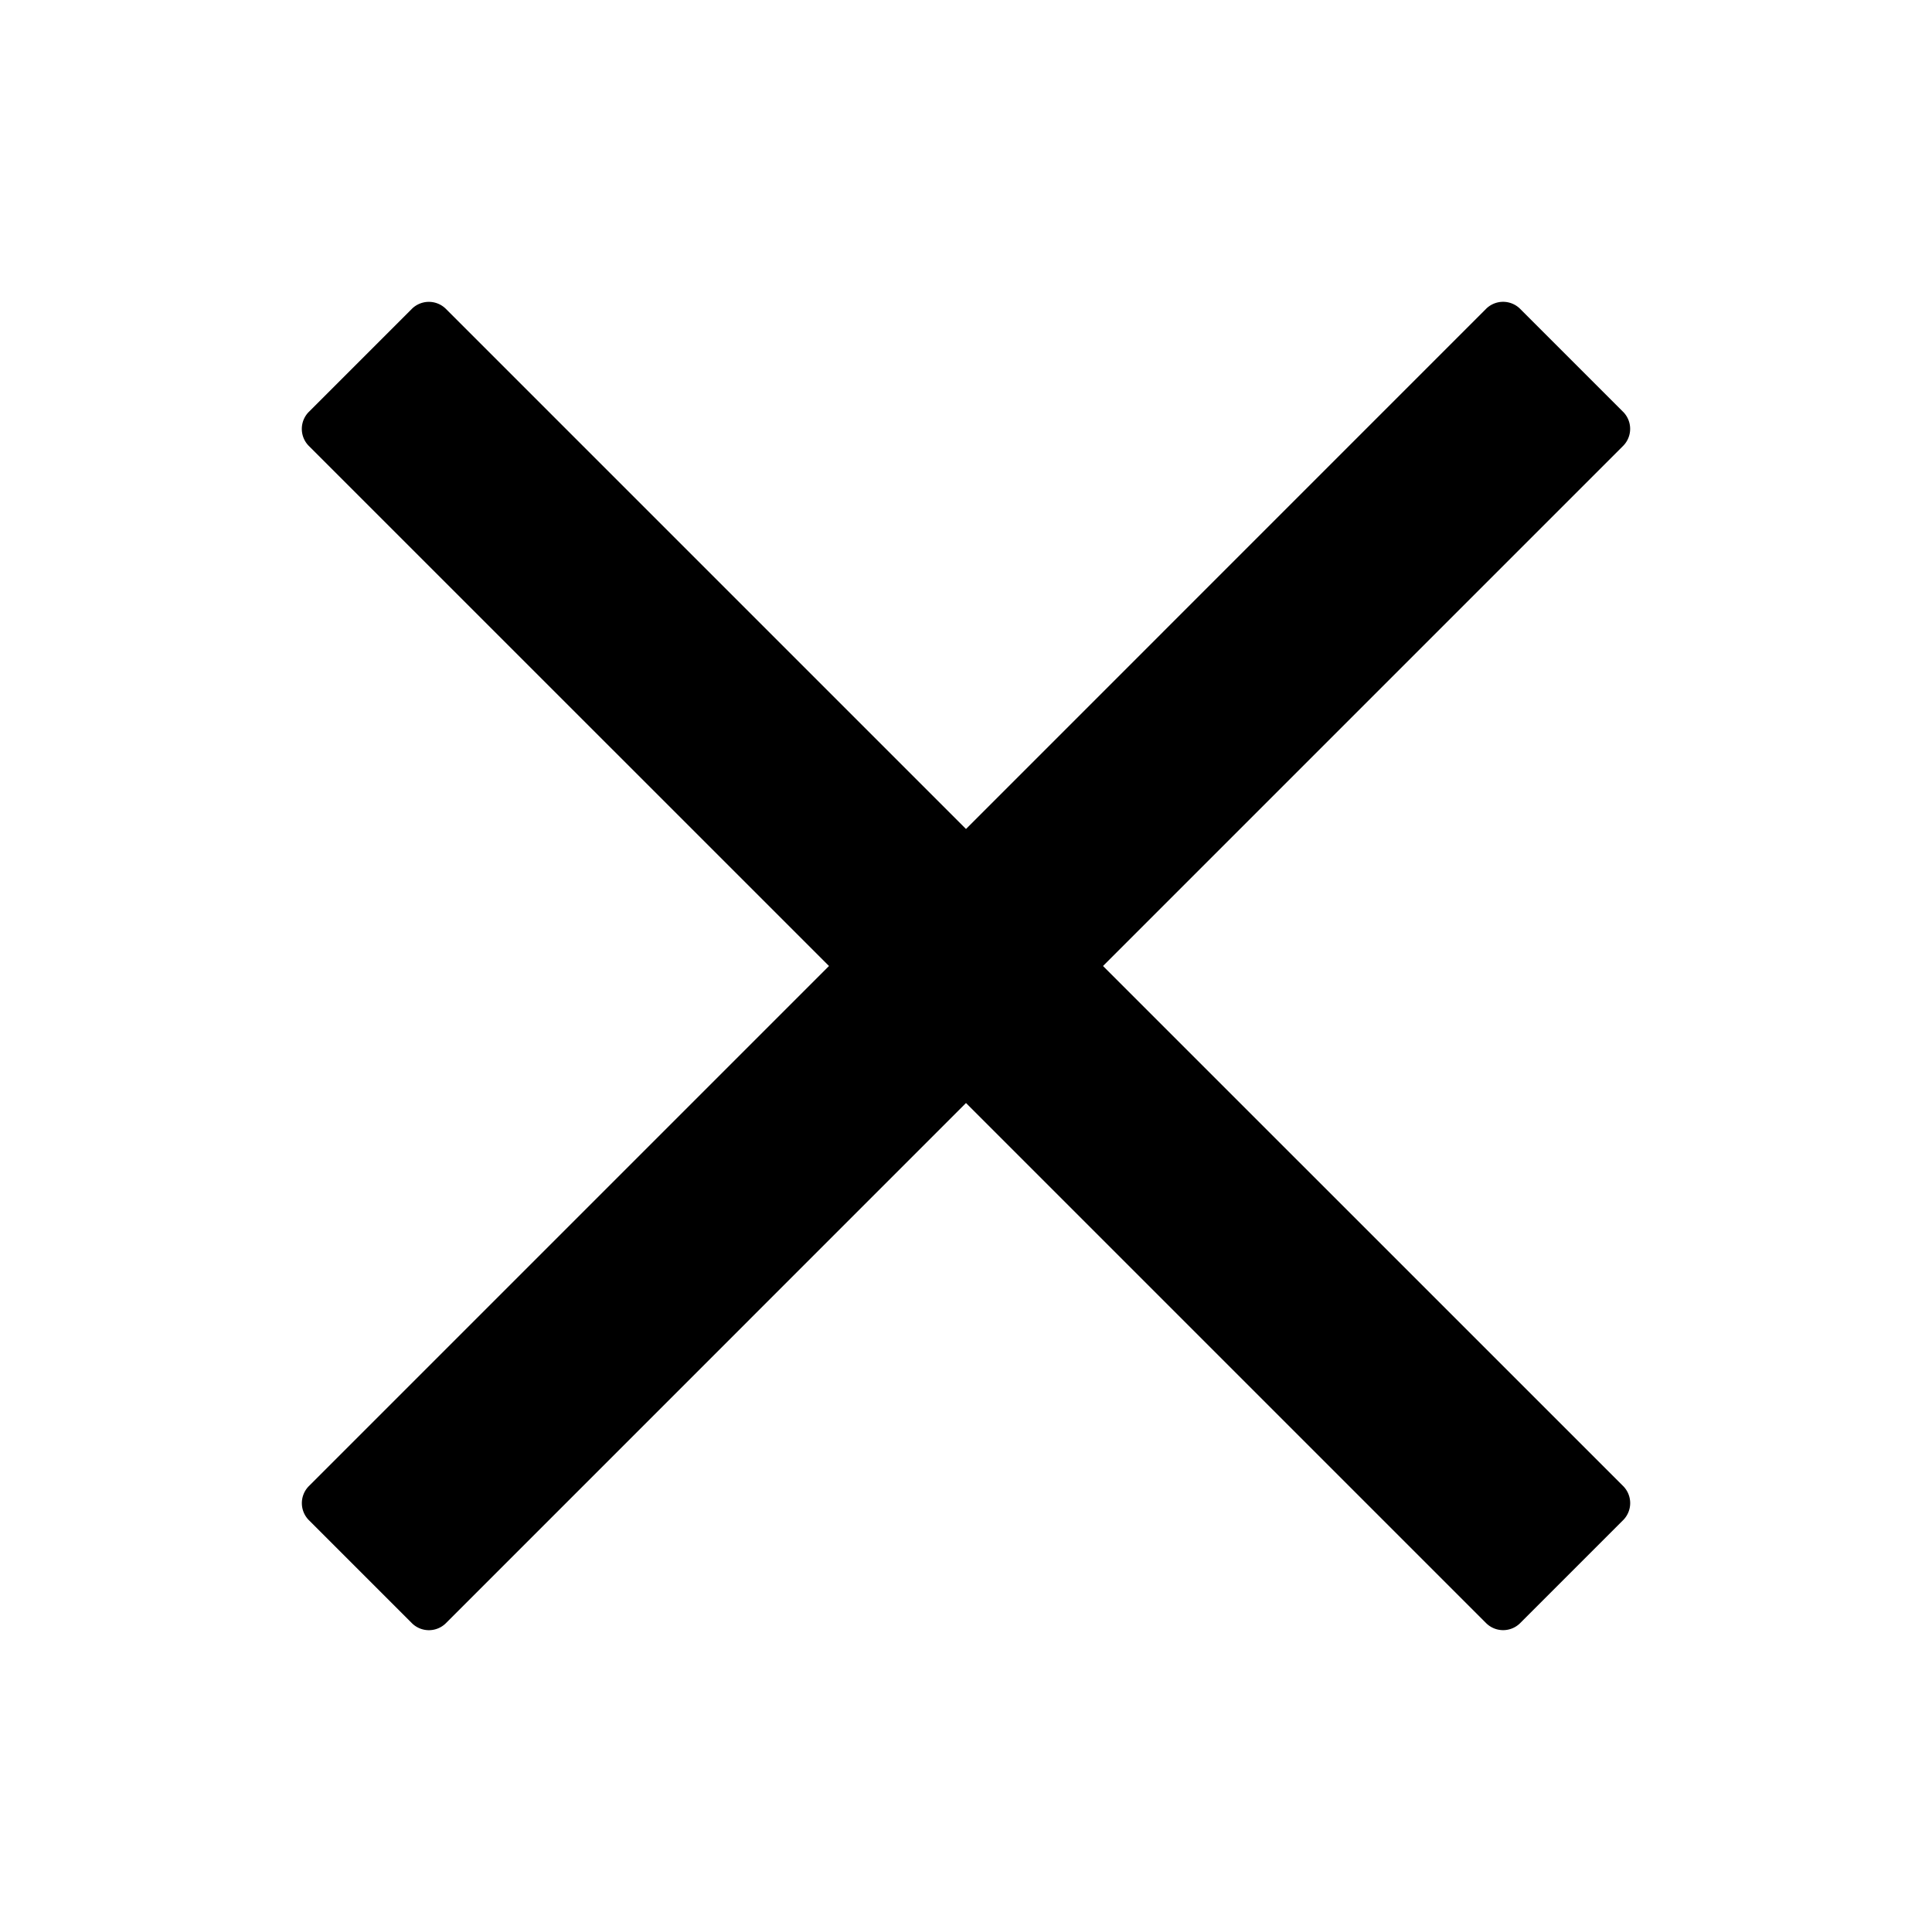<svg width="24" height="24" viewBox="0 0 24 24"><path d="M20.162 5.54a.3.3 0 0 0 0-.425l-1.277-1.277a.3.3 0 0 0-.426 0L12 10.298l-6.46-6.46a.3.3 0 0 0-.425 0L3.838 5.115a.3.3 0 0 0 0 .426L10.298 12l-6.46 6.46a.3.3 0 0 0 0 .425l1.277 1.277a.3.3 0 0 0 .426 0L12 13.702l6.46 6.46a.3.3 0 0 0 .425 0l1.277-1.277a.3.3 0 0 0 0-.426L13.702 12z"/></svg>